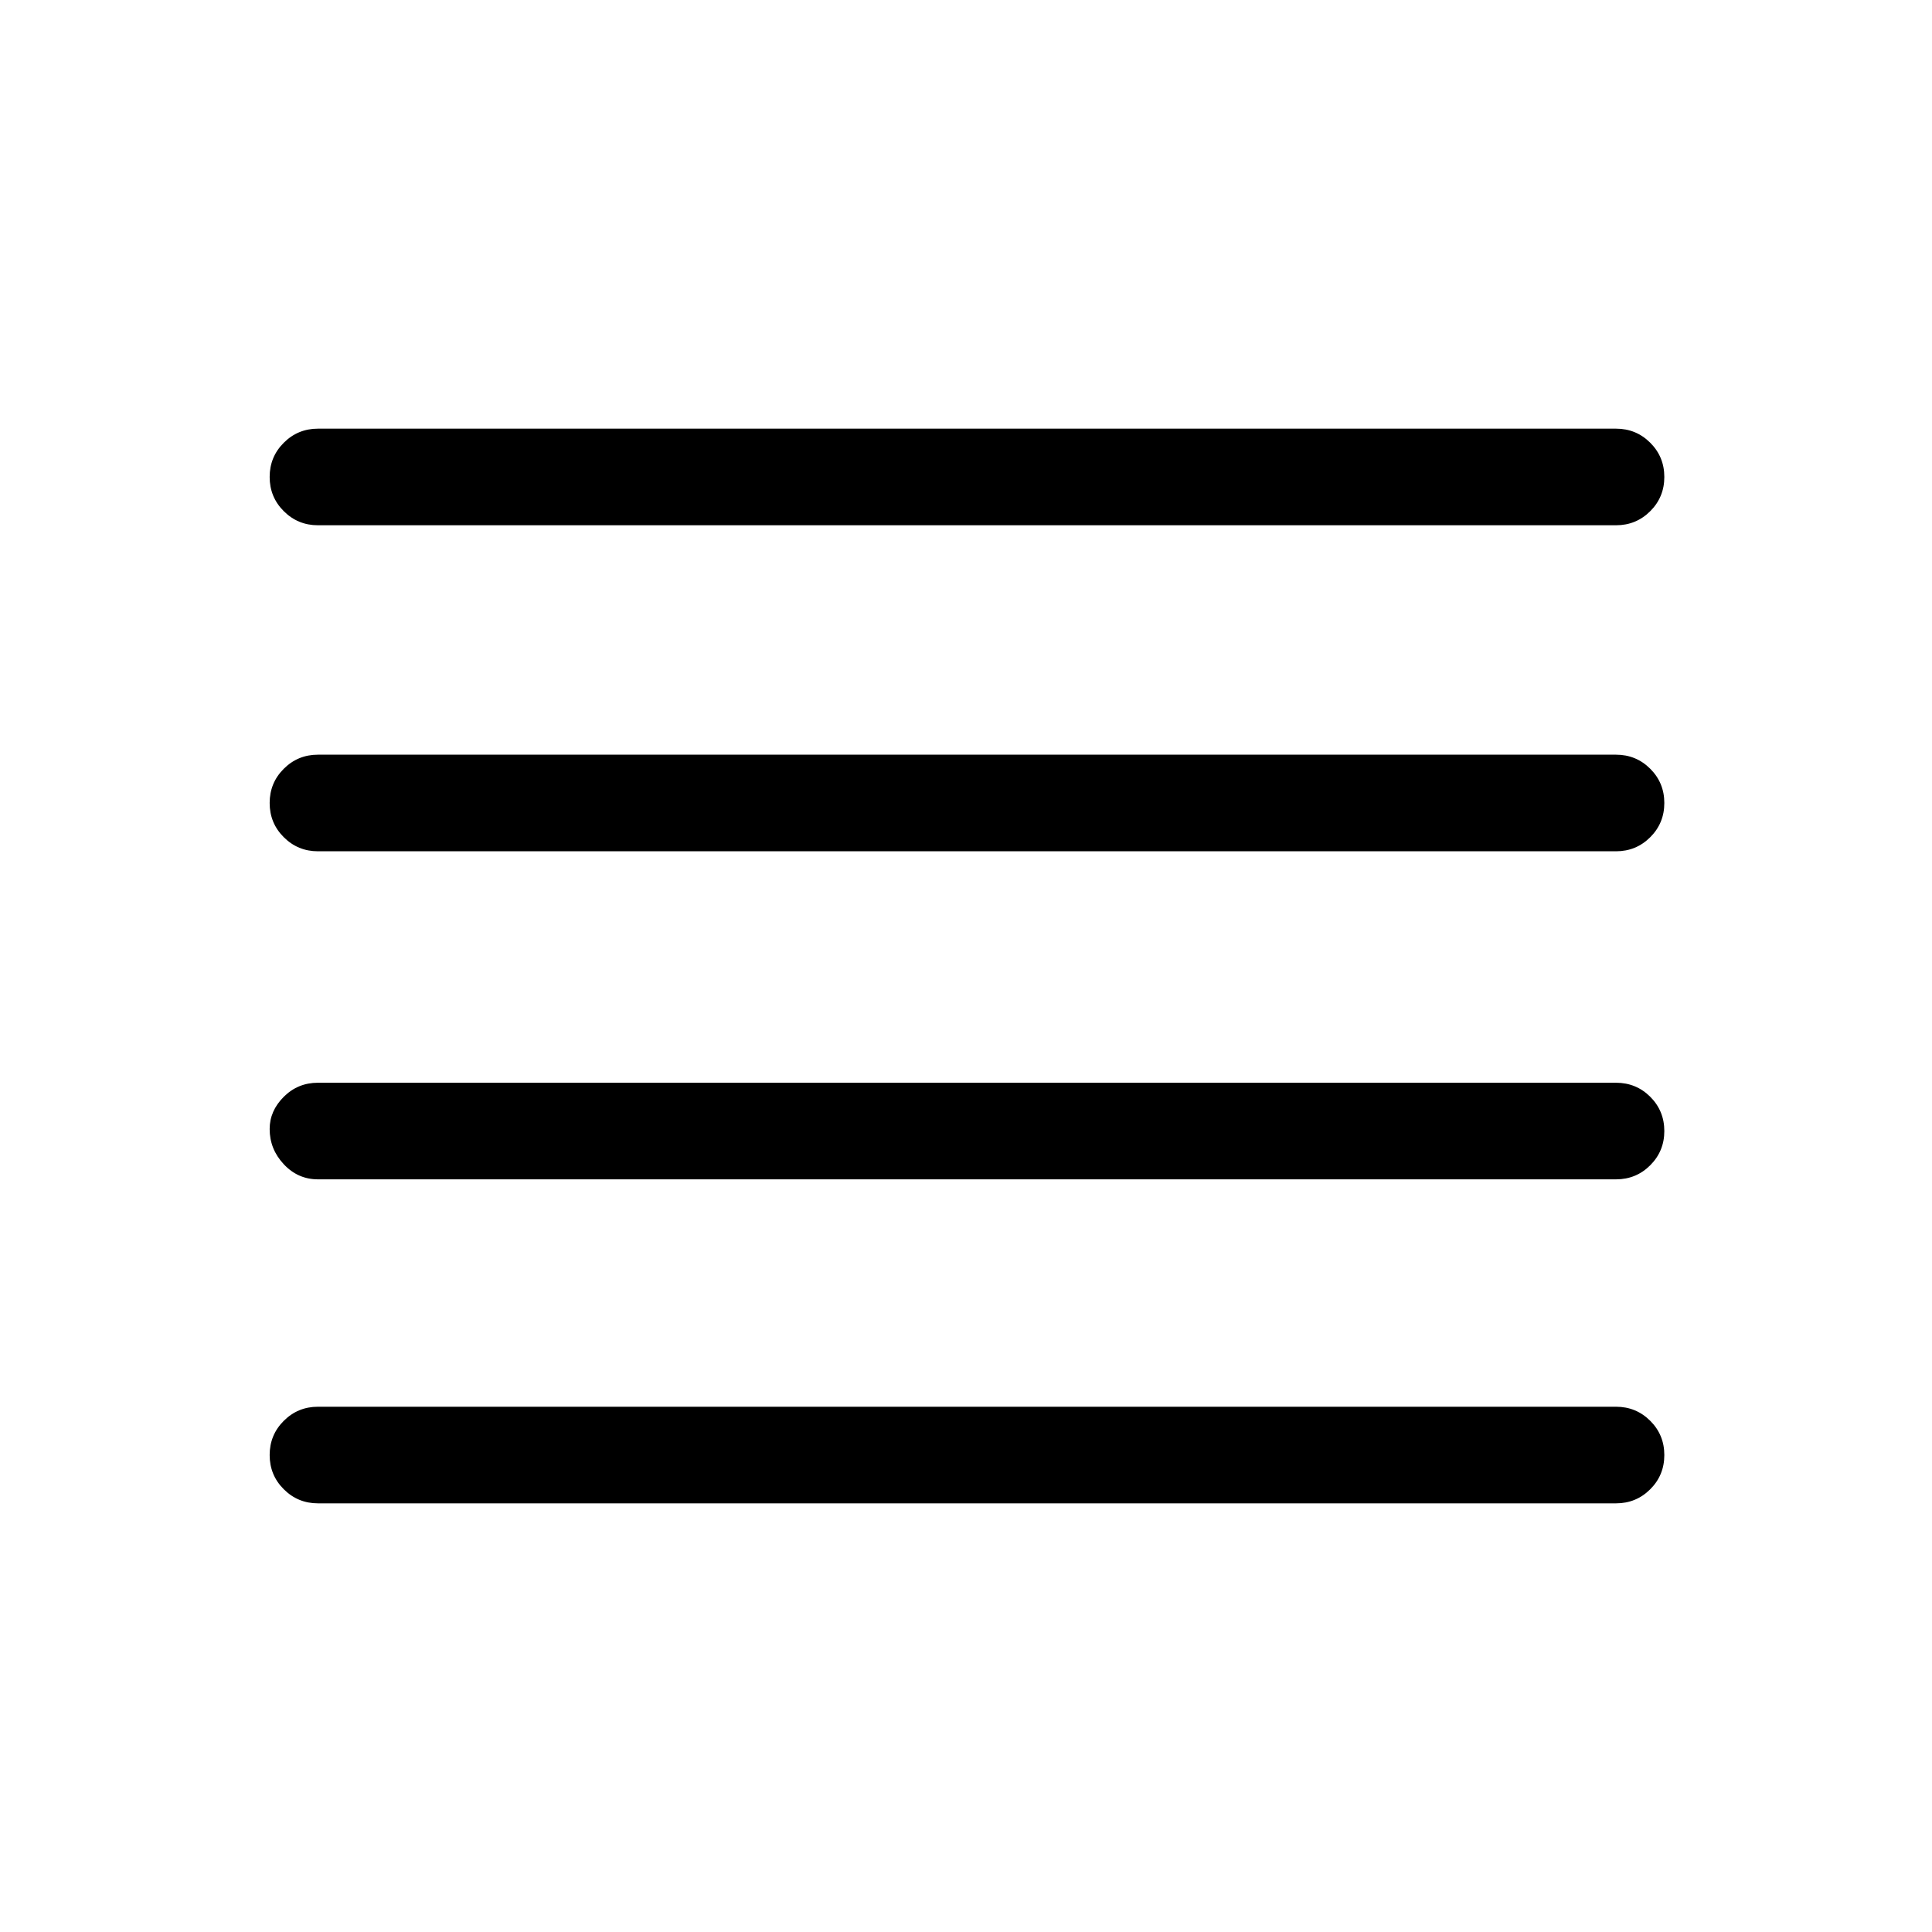 <svg xmlns="http://www.w3.org/2000/svg" height="40" width="40"><path d="M6.583 24.417q-.416 0-.708-.313-.292-.312-.292-.729 0-.375.292-.667.292-.291.708-.291h26.875q.417 0 .709.291.291.292.291.709 0 .416-.291.708-.292.292-.709.292Zm0 6.708q-.416 0-.708-.292-.292-.291-.292-.708t.292-.708q.292-.292.708-.292h26.875q.417 0 .709.292.291.291.291.708t-.291.708q-.292.292-.709.292Zm0-13.5q-.416 0-.708-.292-.292-.291-.292-.708t.292-.708q.292-.292.708-.292h26.875q.417 0 .709.292.291.291.291.708t-.291.708q-.292.292-.709.292Zm0-6.75q-.416 0-.708-.292-.292-.291-.292-.708t.292-.708q.292-.292.708-.292h26.875q.417 0 .709.292.291.291.291.708t-.291.708q-.292.292-.709.292Z"/></svg>